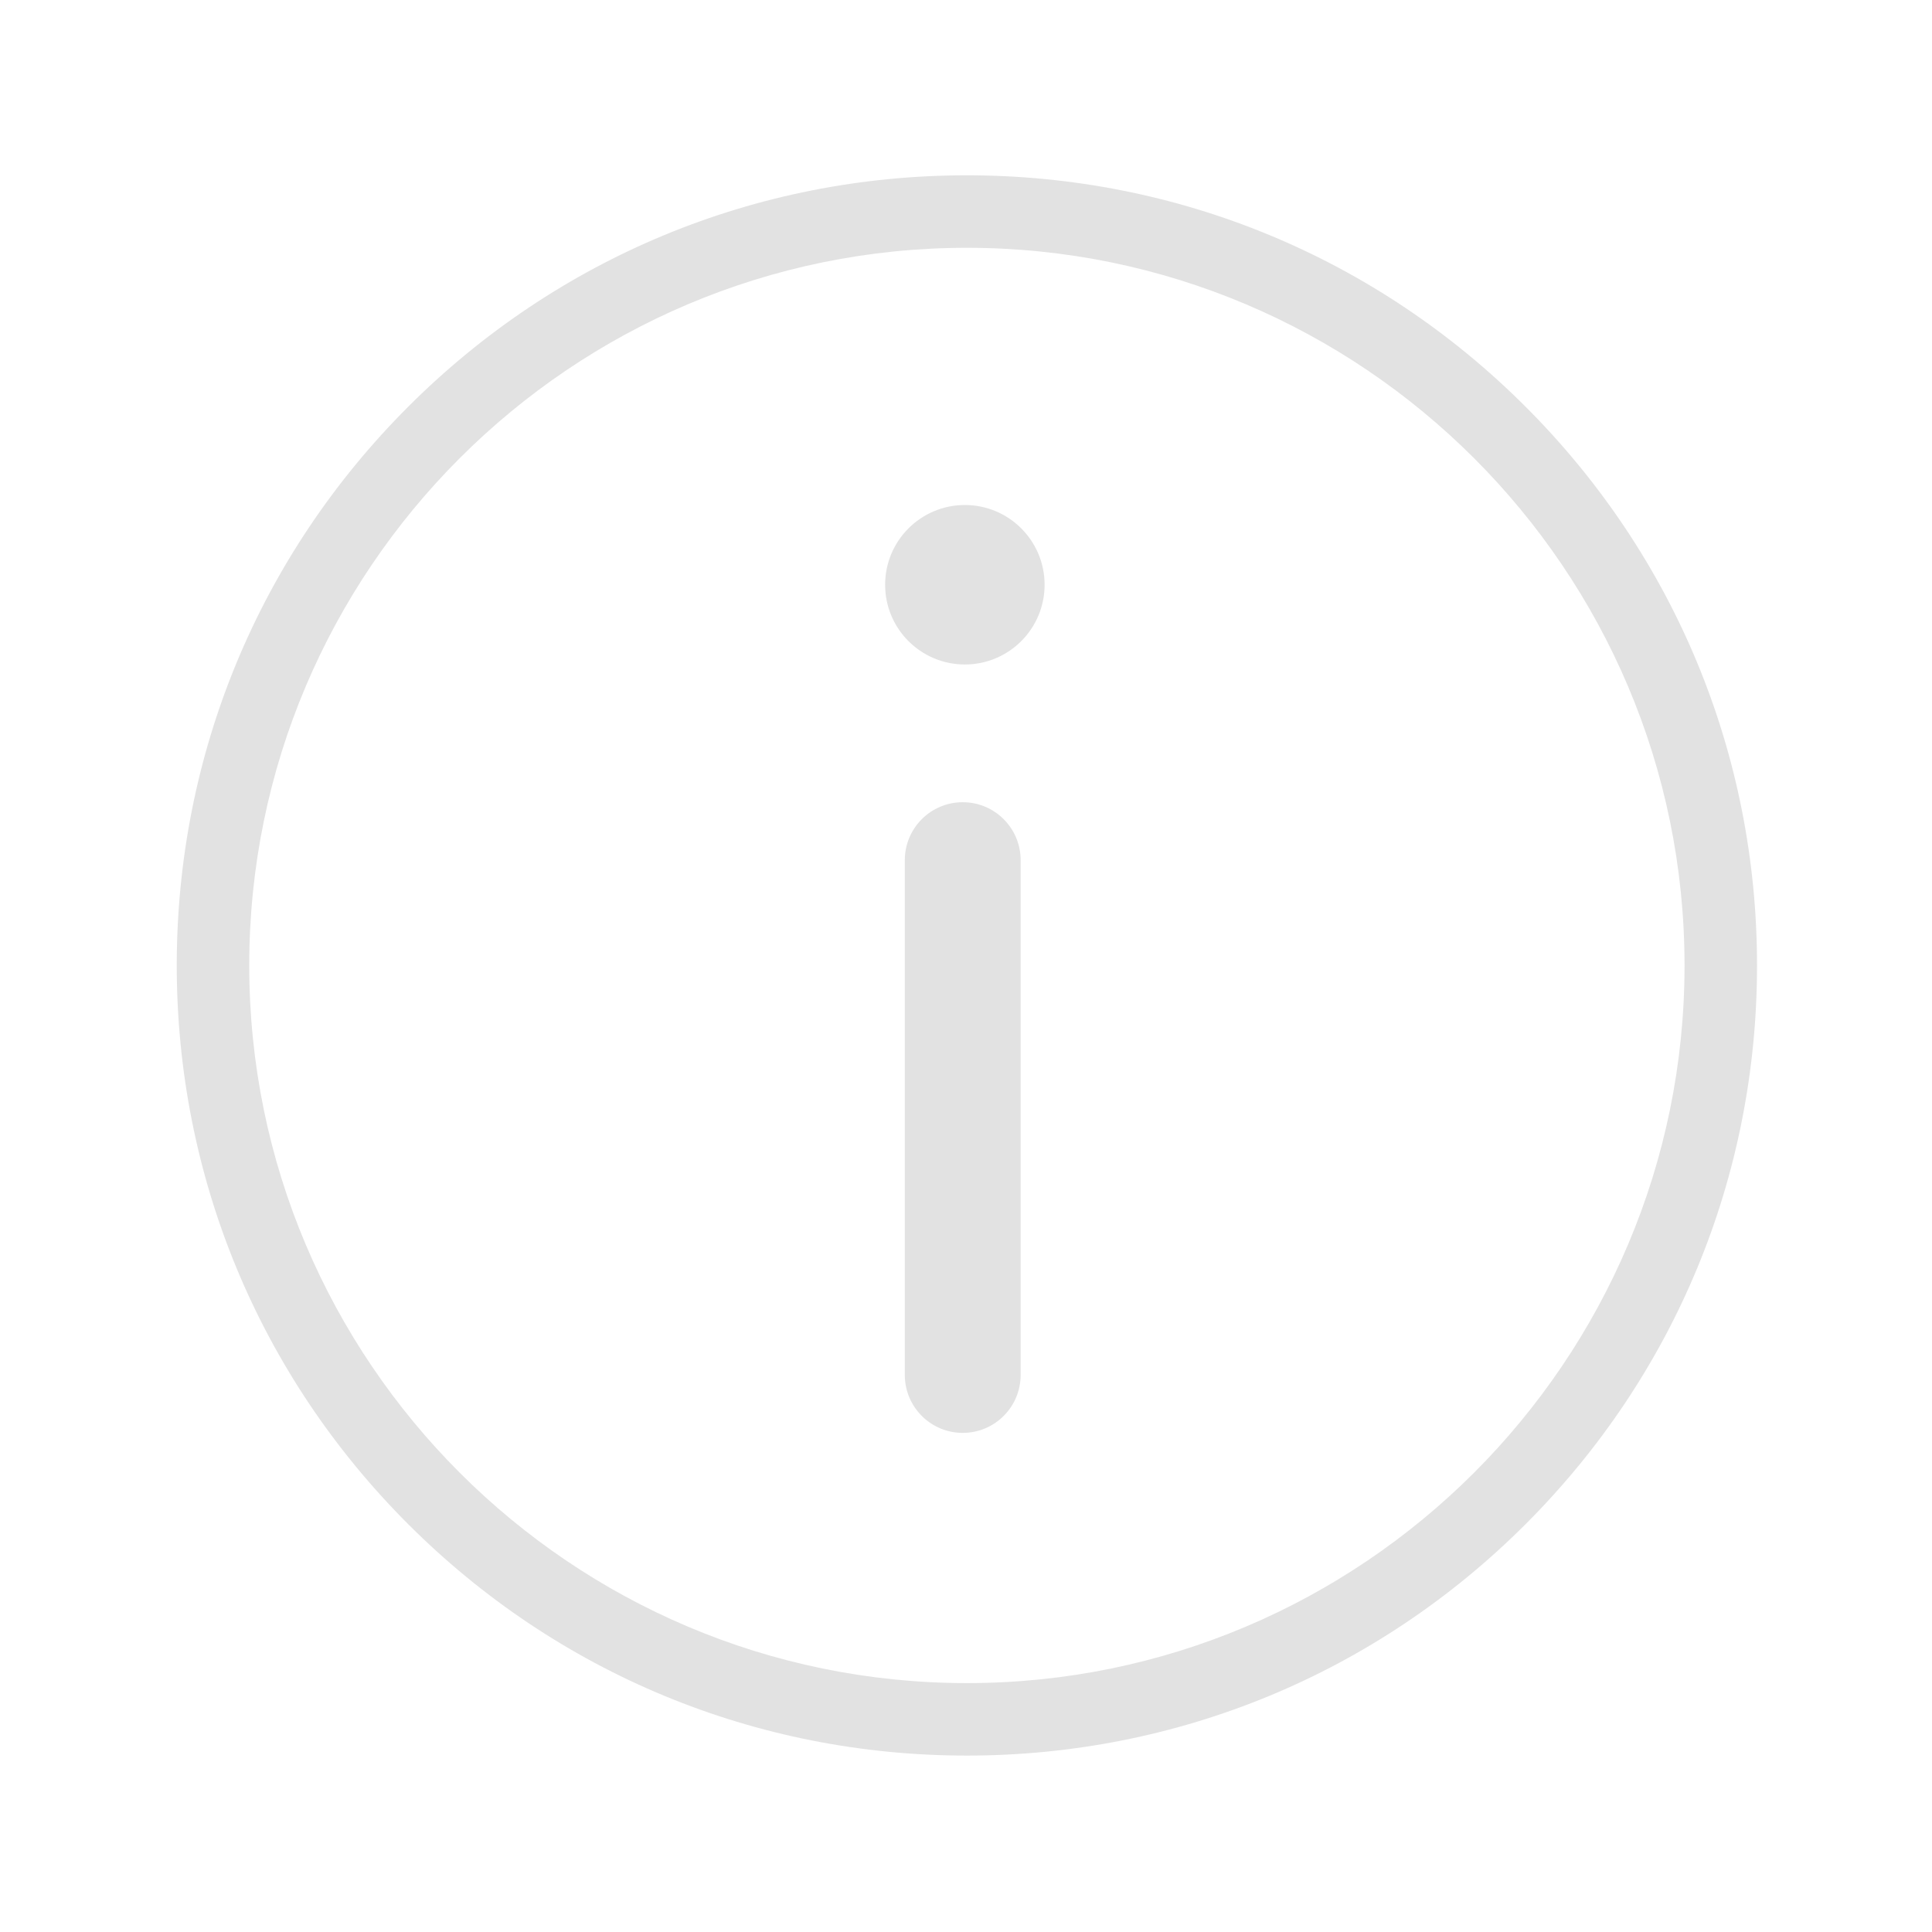 <?xml version="1.0" standalone="no"?><!DOCTYPE svg PUBLIC "-//W3C//DTD SVG 1.1//EN" "http://www.w3.org/Graphics/SVG/1.1/DTD/svg11.dtd"><svg t="1523351946729" class="icon" style="" viewBox="0 0 1024 1024" version="1.1" xmlns="http://www.w3.org/2000/svg" p-id="2619" xmlns:xlink="http://www.w3.org/1999/xlink" width="200" height="200"><defs><style type="text/css"></style></defs><path d="M512.47 930.498c-111.863 0-217.030-43.561-296.129-122.661-79.099-79.099-122.661-184.265-122.661-296.129 0-111.862 43.562-217.030 122.661-296.129 79.1-79.1 184.267-122.661 296.129-122.661s217.030 43.561 296.129 122.661c79.1 79.1 122.661 184.267 122.661 296.129 0 111.864-43.561 217.030-122.661 296.129-79.099 79.1-184.267 122.661-296.129 122.661zM512.47 131.339c-209.736 0-380.369 170.632-380.369 380.369s170.633 380.369 380.369 380.369c209.736 0 380.37-170.632 380.37-380.369s-170.632-380.369-380.37-380.369zM510.267 759.457c-16.975 0-30.699-13.761-30.699-30.737v-272.79c0-16.976 13.723-30.737 30.699-30.737 16.975 0 30.699 13.761 30.699 30.737v272.79c0 16.975-13.723 30.737-30.699 30.737zM469.135 309.93c0 0 0 0 0 0 0 23.341 18.922 42.263 42.263 42.263 23.341 0 42.263-18.922 42.263-42.263 0 0 0 0 0 0 0 0 0 0 0 0 0-23.341-18.922-42.263-42.263-42.263-23.341 0-42.263 18.922-42.263 42.263 0 0 0 0 0 0z" p-id="2620" fill="#e2e2e2"></path></svg>